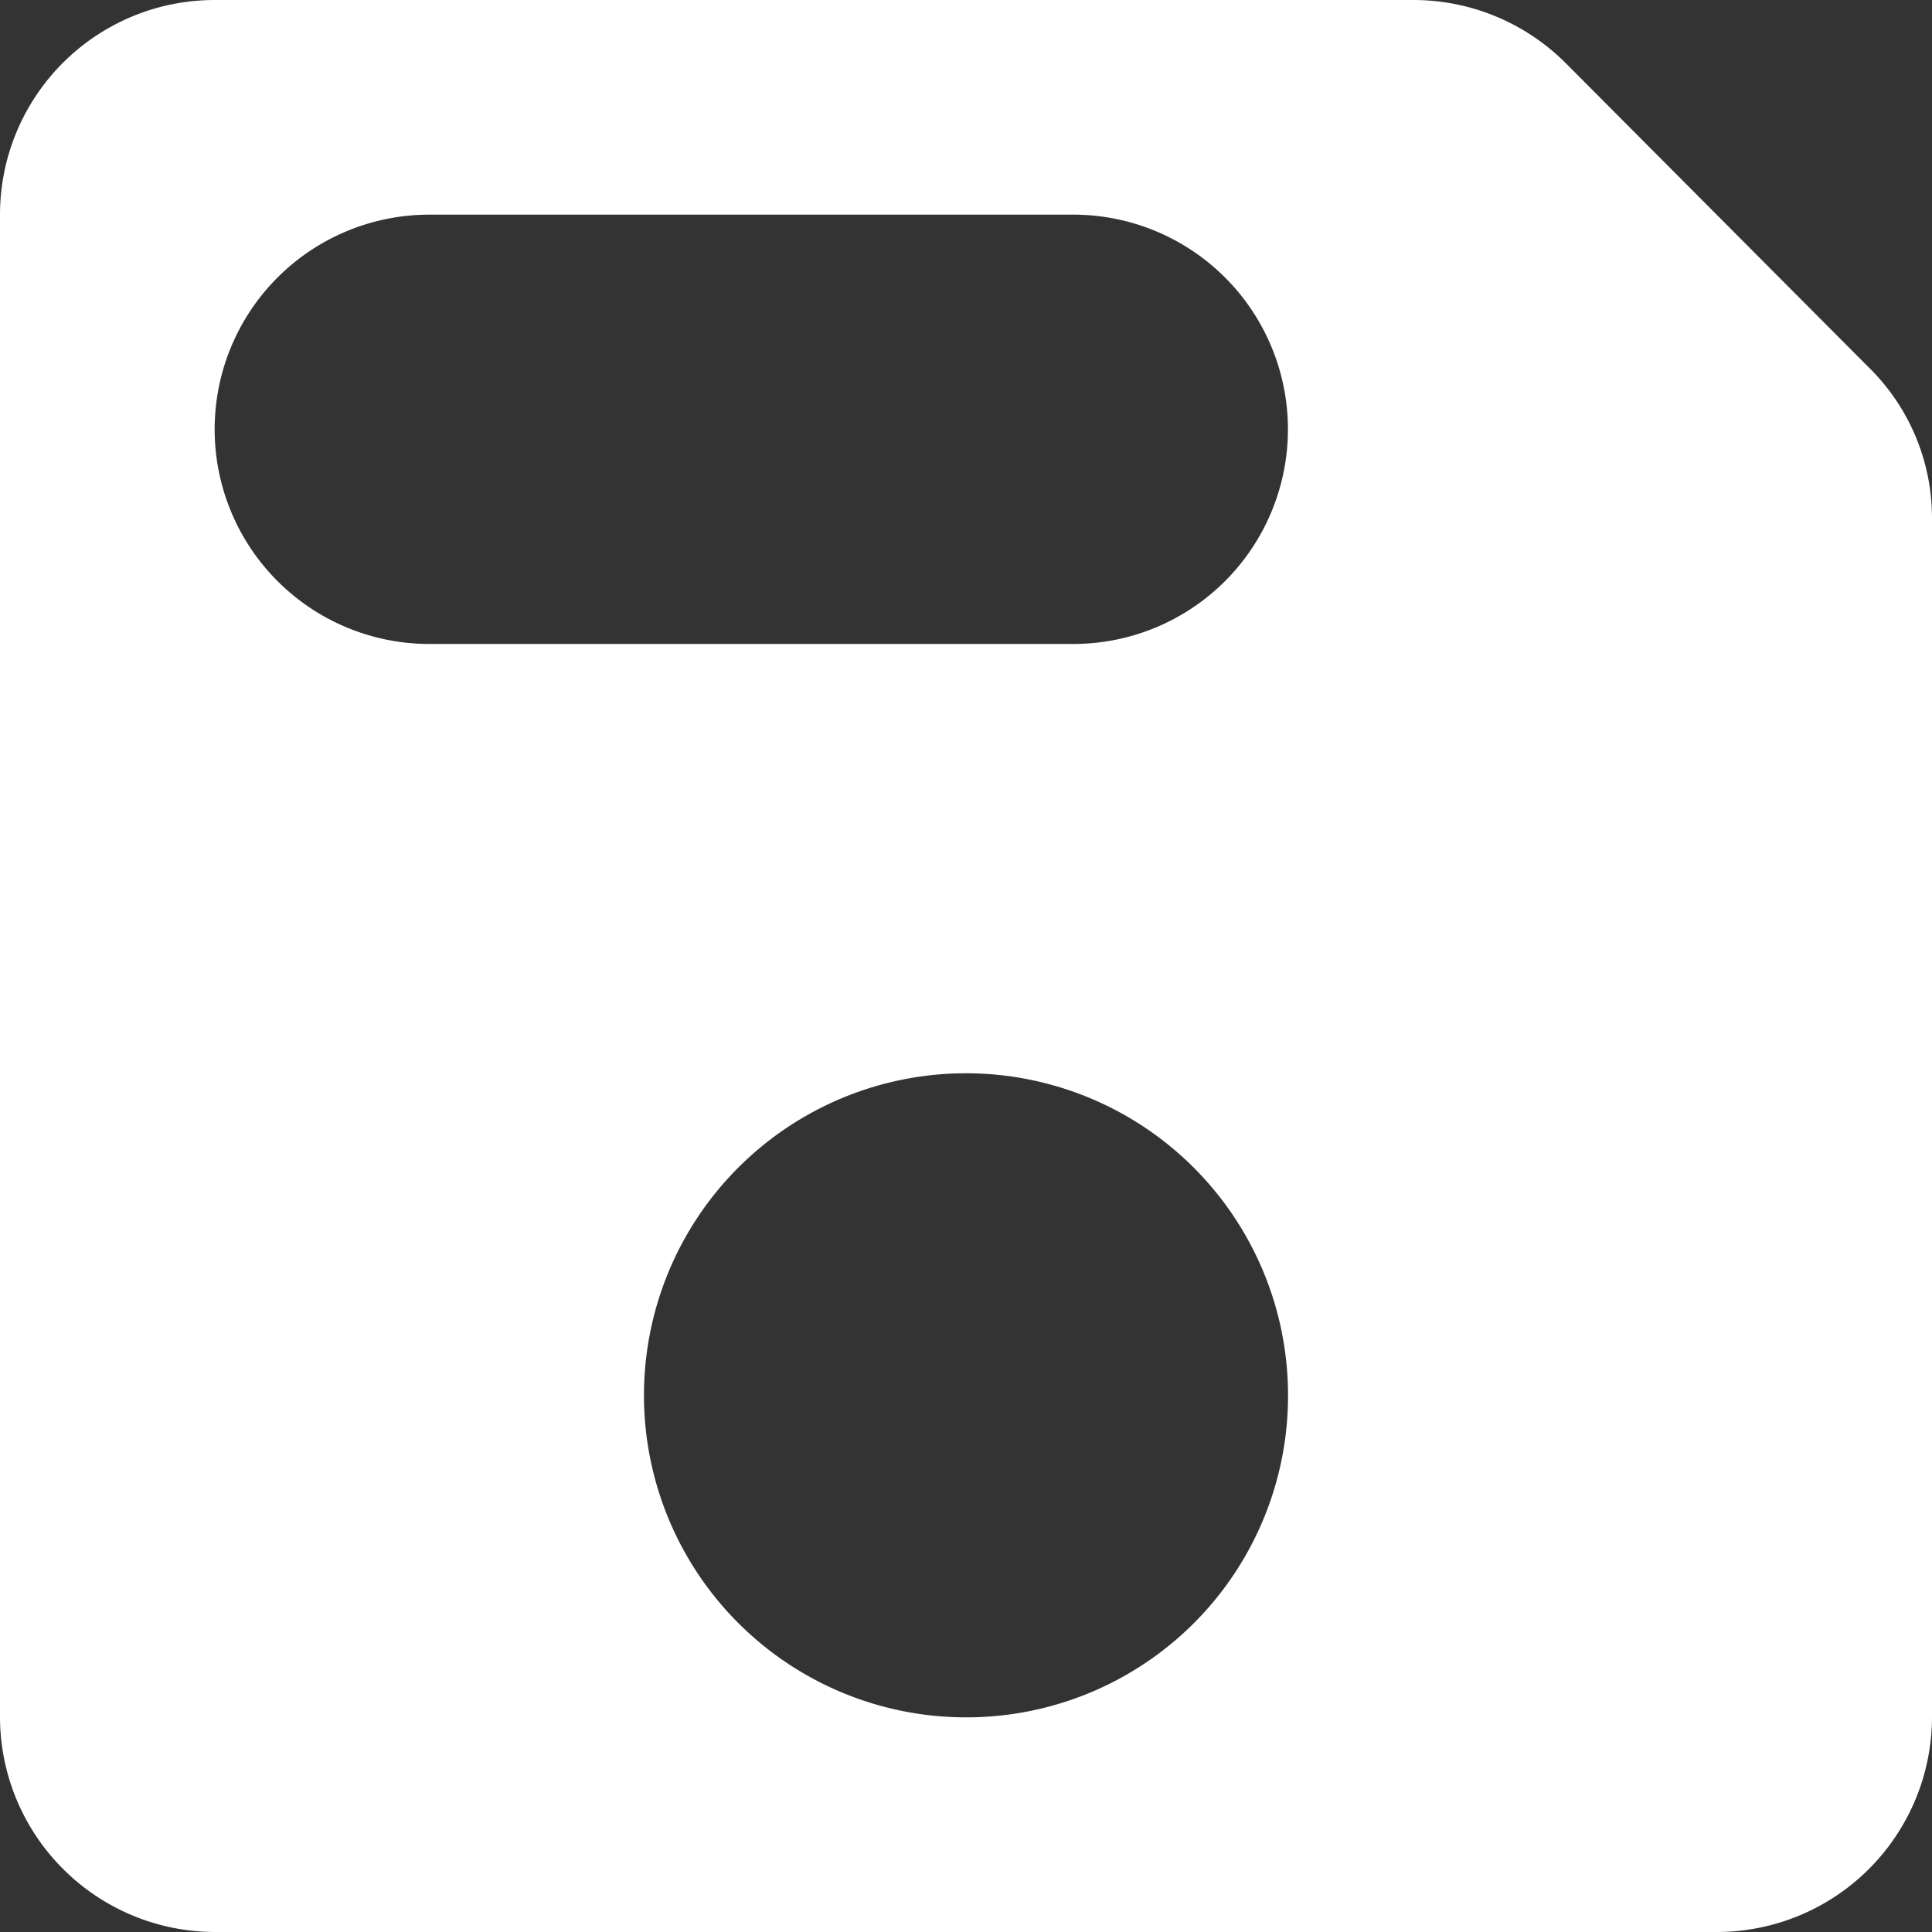 <svg xmlns="http://www.w3.org/2000/svg" width="19" height="19" viewBox="0 0 19 19">
  <rect x="0" y="0" width="19" height="19" fill="#333333" stroke="none"/>
  <path id="Caminho_284" data-name="Caminho 284" d="M18.4,3.623A2.118,2.118,0,0,0,16.9,3H5.111A2.111,2.111,0,0,0,3,5.111V19.889A2.117,2.117,0,0,0,5.111,22H19.889A2.117,2.117,0,0,0,22,19.889V8.1a2.075,2.075,0,0,0-.623-1.488L18.4,3.623ZM12.5,19.889a3.167,3.167,0,1,1,3.167-3.167A3.162,3.162,0,0,1,12.5,19.889ZM13.556,9.333H7.222a2.111,2.111,0,1,1,0-4.222h6.333a2.111,2.111,0,1,1,0,4.222Z" transform="translate(-3 -3)" fill="#fff"/>
</svg>
